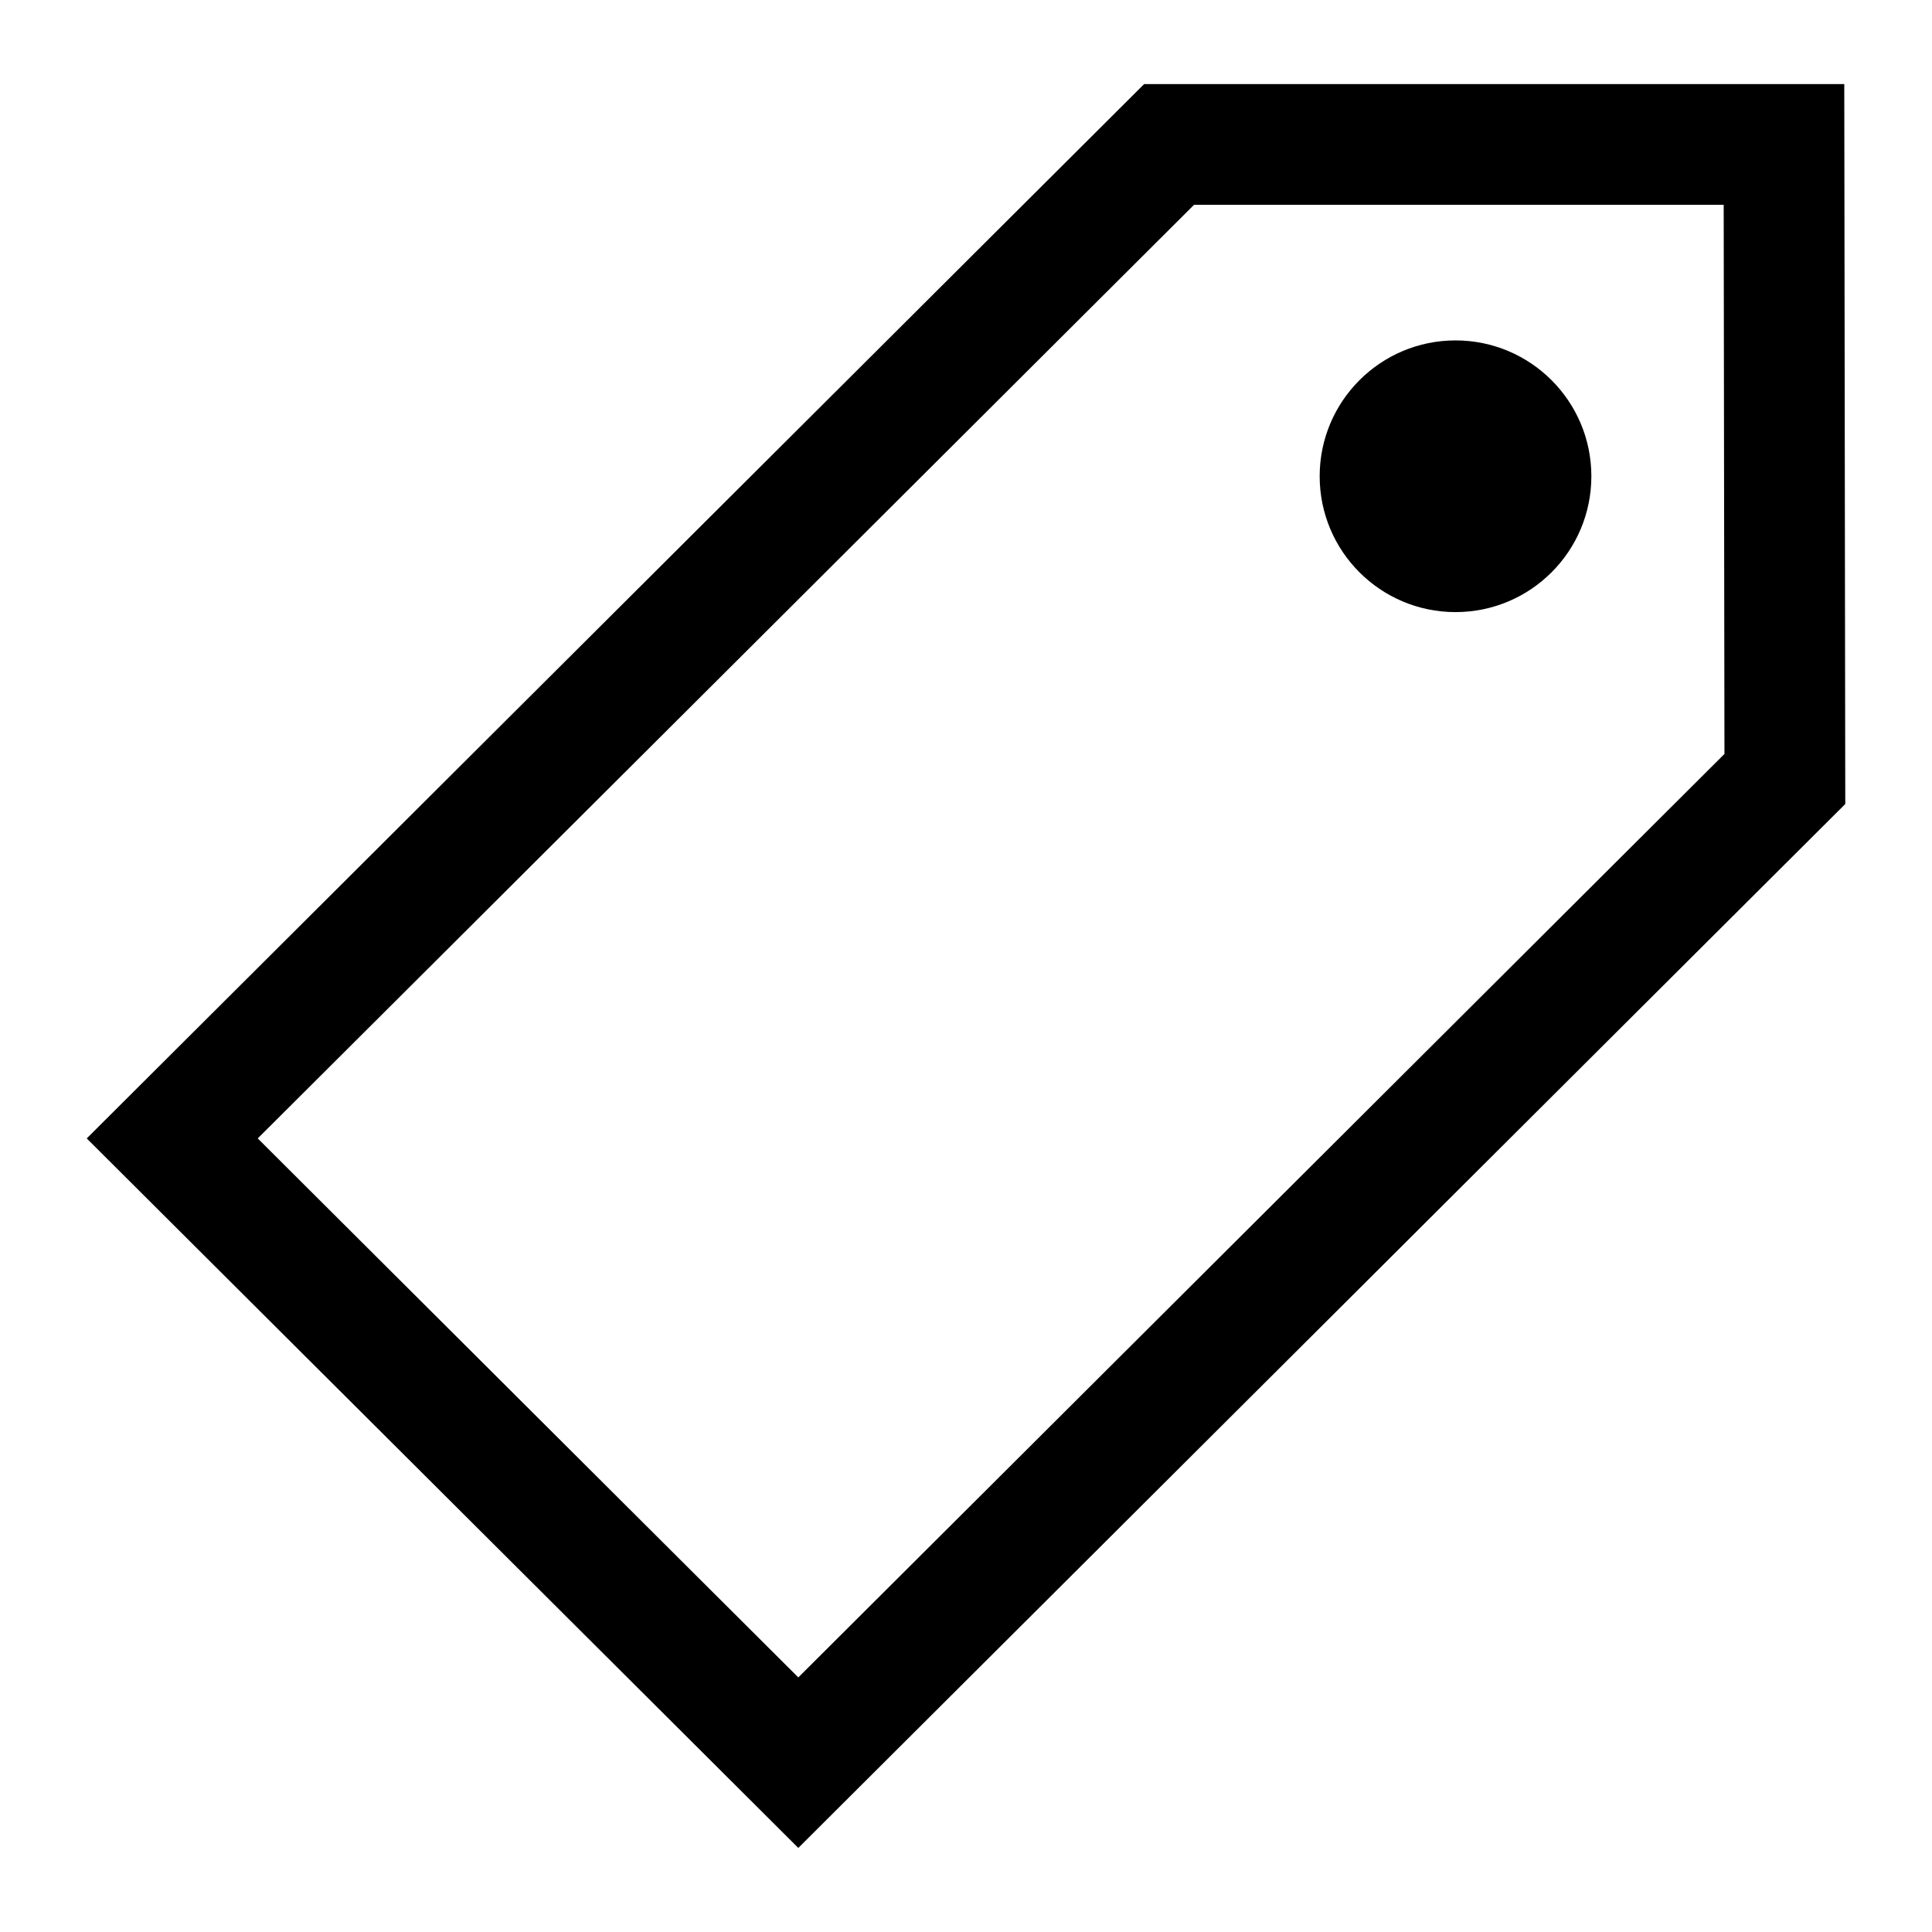 <?xml version="1.0" encoding="UTF-8" standalone="no"?>
<svg
   xmlns:dc="http://purl.org/dc/elements/1.1/"
   xmlns:cc="http://creativecommons.org/ns#"
   xmlns:rdf="http://www.w3.org/1999/02/22-rdf-syntax-ns#"
   xmlns:svg="http://www.w3.org/2000/svg"
   xmlns="http://www.w3.org/2000/svg"
   id="svg4562"
   xml:space="preserve"
   enable-background="new 0 0 1024.00 1024.00"
   viewBox="0 0 1024.00 1024.00"
   height="1024"
   width="1024"
   version="1.1"><defs
     id="defs4566" /><g
     id="g6360"><path
       id="path6356"
       d="M 606.418 44.555 C 419.601 230.831 232.784 417.108 45.967 603.385 C 171.684 728.738 297.402 854.092 423.119 979.445 C 608.09 795.01 793.062 610.574 978.033 426.139 C 977.855 298.944 977.678 171.749 977.5 44.555 L 606.418 44.555 z M 632.873 108.555 L 913.59 108.555 C 913.725 205.574 913.861 302.592 913.996 399.611 C 750.37 562.763 586.745 725.915 423.119 889.066 L 136.609 603.385 C 302.031 438.441 467.452 273.498 632.873 108.555 z M 771.453 180.426 C 731.689 180.426 699.453 212.661 699.453 252.426 C 699.453 292.19 731.689 324.426 771.453 324.426 C 811.218 324.426 843.453 292.19 843.453 252.426 C 843.453 212.661 811.218 180.426 771.453 180.426 z "
       style="color:#000000;font-style:normal;font-variant:normal;font-weight:normal;font-stretch:normal;font-size:medium;line-height:normal;font-family:sans-serif;font-variant-ligatures:normal;font-variant-position:normal;font-variant-caps:normal;font-variant-numeric:normal;font-variant-alternates:normal;font-feature-settings:normal;text-indent:0;text-align:start;text-decoration:none;text-decoration-line:none;text-decoration-style:solid;text-decoration-color:#000000;letter-spacing:normal;word-spacing:normal;text-transform:none;writing-mode:lr-tb;direction:ltr;text-orientation:mixed;dominant-baseline:auto;baseline-shift:baseline;text-anchor:start;white-space:normal;shape-padding:0;clip-rule:nonzero;display:inline;overflow:visible;visibility:visible;opacity:1;isolation:auto;mix-blend-mode:normal;color-interpolation:sRGB;color-interpolation-filters:linearRGB;solid-color:#000000;solid-opacity:1;vector-effect:none;fill:#000000;fill-opacity:1;fill-rule:nonzero;stroke:none;stroke-width:64;stroke-linecap:butt;stroke-linejoin:miter;stroke-miterlimit:4;stroke-dasharray:none;stroke-dashoffset:0;stroke-opacity:1;color-rendering:auto;image-rendering:auto;shape-rendering:auto;text-rendering:auto;enable-background:accumulate" /></g></svg>